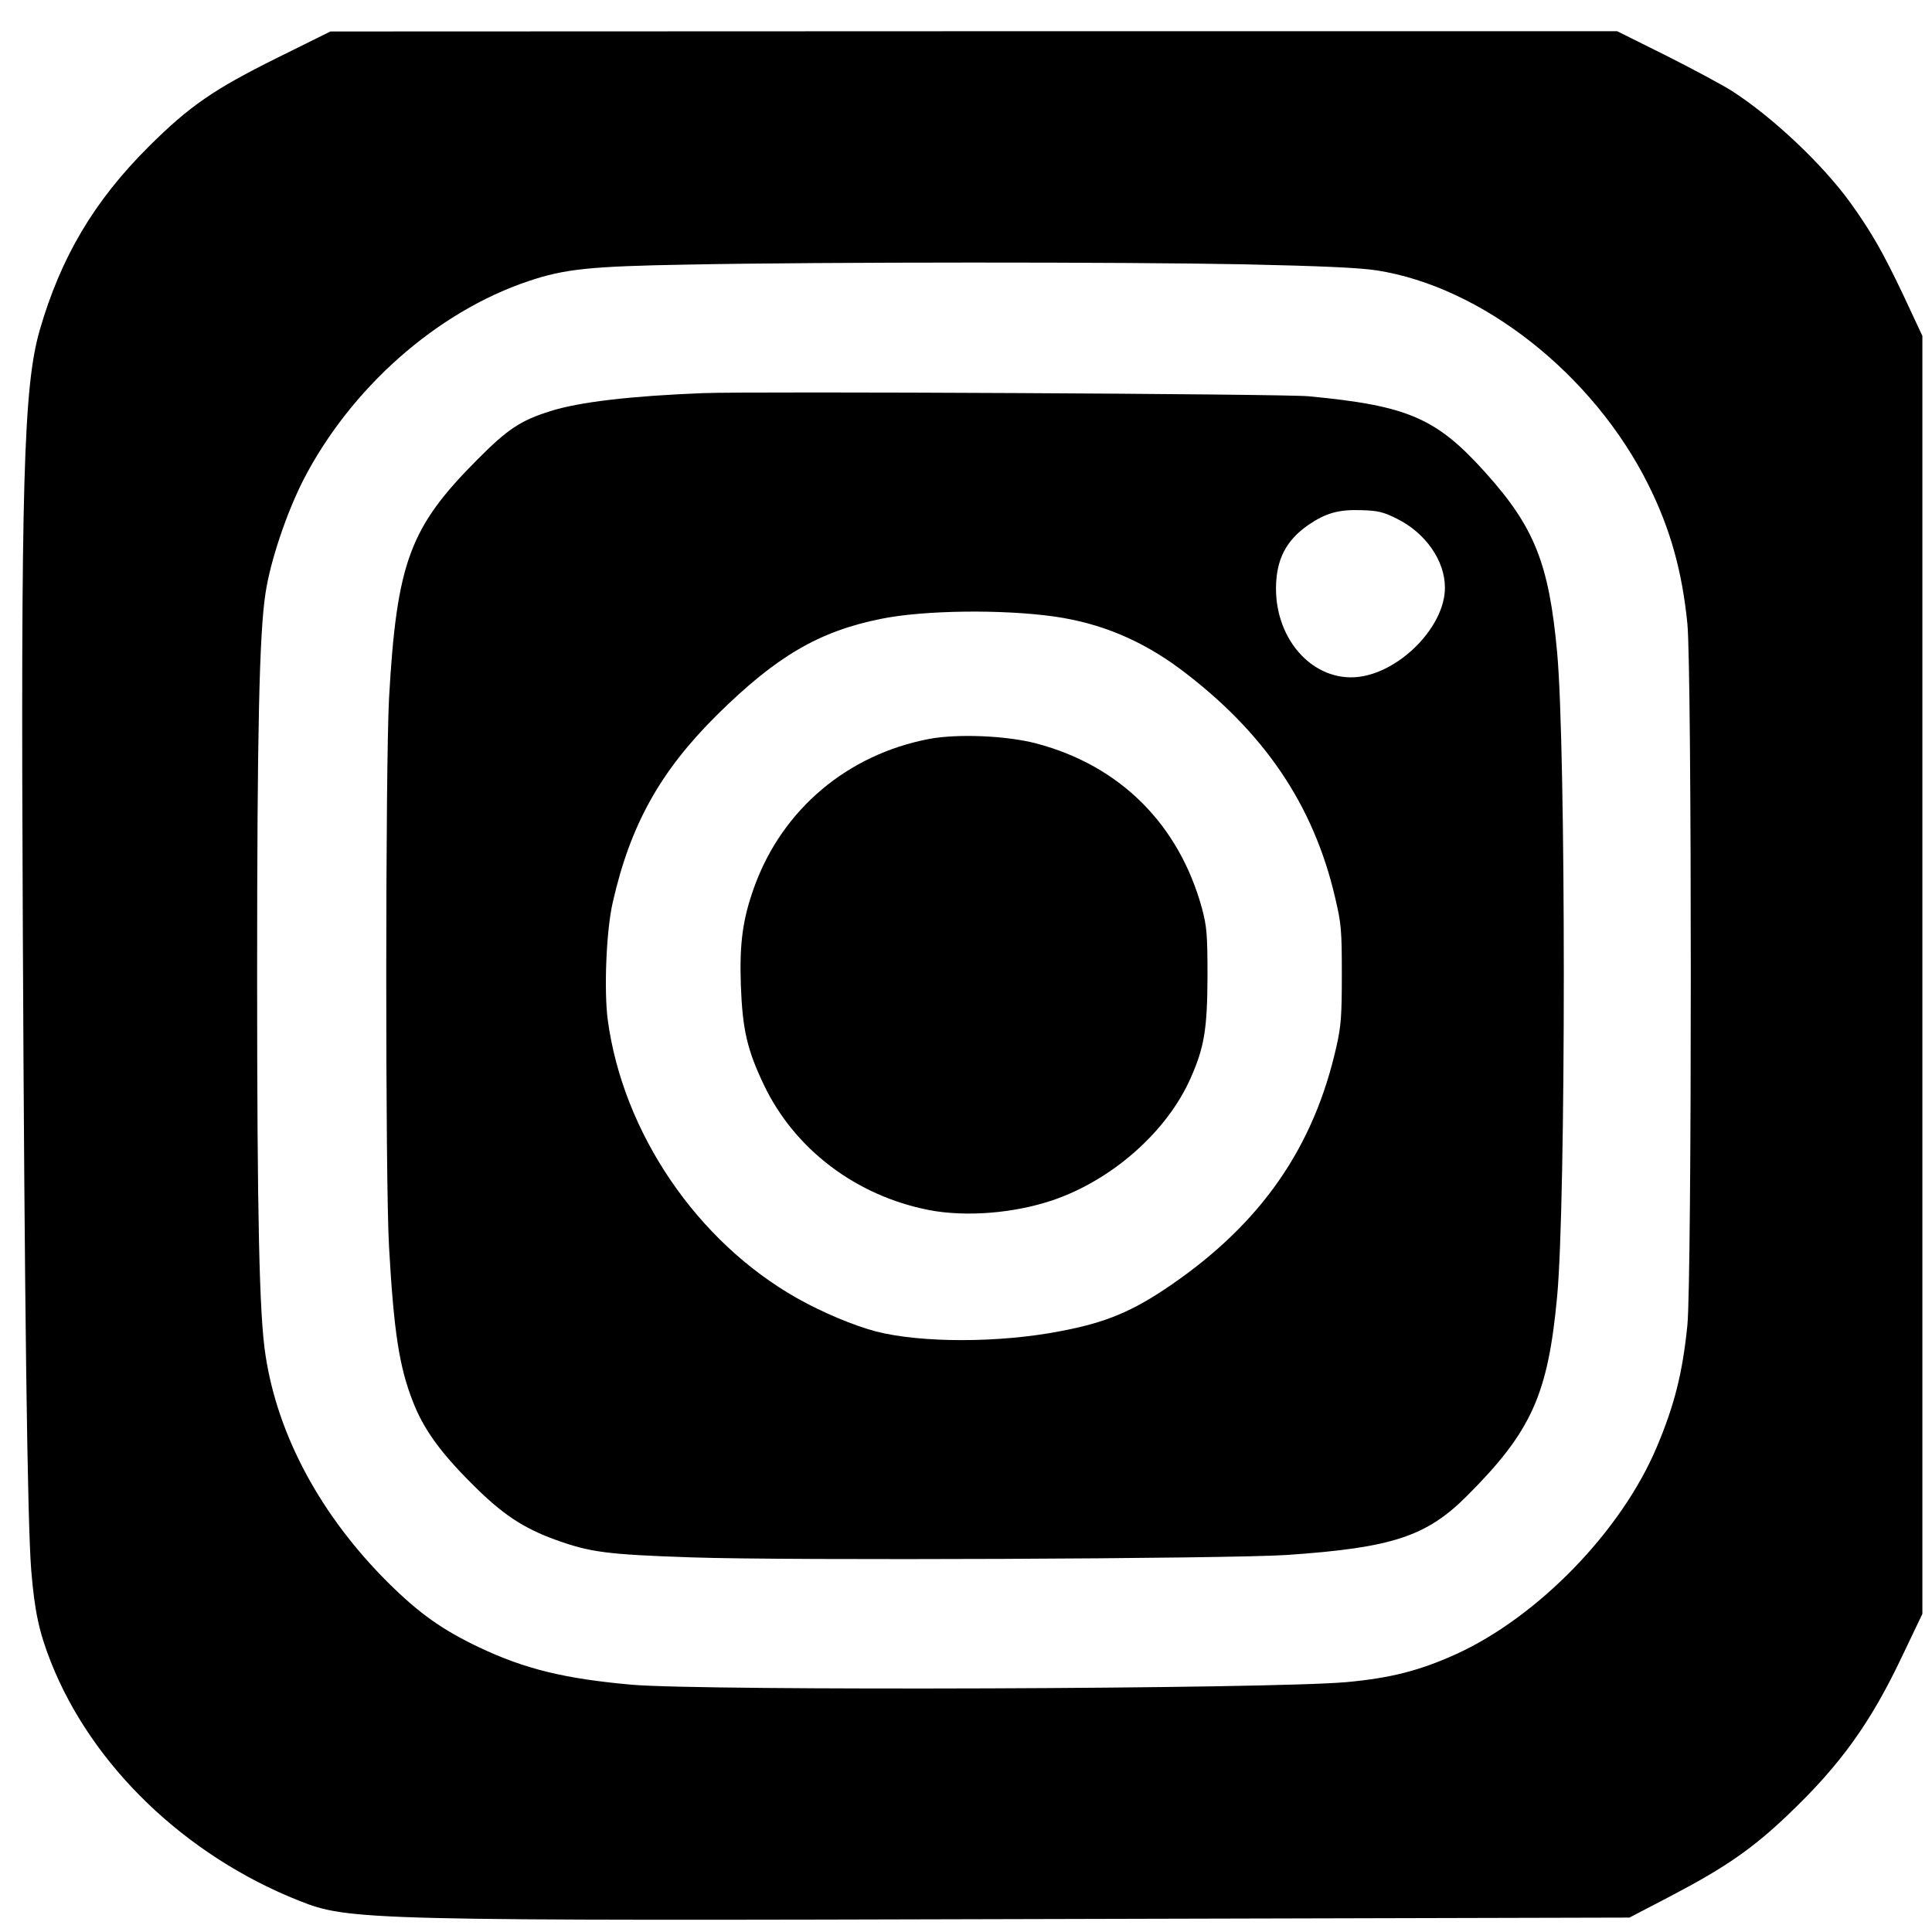 <?xml version="1.0" standalone="no"?>
<!DOCTYPE svg PUBLIC "-//W3C//DTD SVG 20010904//EN"
 "http://www.w3.org/TR/2001/REC-SVG-20010904/DTD/svg10.dtd">
<svg version="1.0" xmlns="http://www.w3.org/2000/svg"
 width="804pt" height="804pt" viewBox="0 0 804 804"
 preserveAspectRatio="xMidYMid meet">

<g transform="translate(0,804) scale(0.1,-0.1)"
fill="#000000" stroke="none">
<path d="M1155 7800 c-266 -132 -366 -201 -536 -370 -227 -226 -366 -460 -454
-765 -67 -234 -79 -634 -70 -2500 7 -1550 19 -2463 35 -2660 14 -171 33 -258
82 -382 171 -432 559 -805 1033 -993 207 -82 266 -84 3128 -76 l2408 6 182 95
c219 115 334 195 480 335 216 206 341 380 472 656 l85 178 0 2659 0 2659 -78
167 c-85 179 -132 262 -220 385 -115 160 -325 359 -497 469 -38 24 -161 90
-272 146 l-203 101 -2677 0 -2678 -1 -220 -109z m4025 -860 c318 -7 474 -14
548 -25 440 -68 903 -433 1132 -893 91 -183 140 -358 162 -577 19 -189 19
-2733 0 -2920 -20 -199 -54 -333 -127 -506 -147 -350 -494 -707 -836 -863
-153 -69 -272 -99 -454 -116 -316 -29 -2670 -37 -2975 -11 -280 25 -445 65
-637 156 -153 73 -248 140 -379 270 -278 277 -458 609 -509 945 -26 162 -35
579 -35 1585 0 1006 9 1421 35 1587 20 133 86 329 156 468 197 384 556 702
938 830 151 51 257 62 666 69 554 11 1810 11 2315 1z"/>
<path d="M2925 6404 c-303 -12 -515 -37 -635 -75 -124 -39 -178 -75 -305 -203
-280 -281 -334 -427 -366 -991 -15 -281 -16 -2007 0 -2285 20 -351 42 -497 99
-642 43 -112 112 -209 242 -339 128 -129 214 -187 355 -238 143 -51 210 -60
562 -72 397 -14 2241 -6 2478 10 439 30 581 77 750 246 268 268 337 421 375
830 37 396 37 2277 0 2680 -34 370 -94 521 -299 749 -204 227 -323 278 -736
317 -110 10 -2298 21 -2520 13z m2887 -522 c120 -59 201 -175 201 -287 1 -160
-184 -351 -360 -372 -185 -21 -344 150 -343 370 1 119 42 198 134 262 73 50
126 65 221 62 68 -2 91 -7 147 -35z m-1422 -408 c192 -28 359 -98 520 -217
349 -261 556 -565 646 -952 26 -110 28 -137 28 -320 0 -169 -3 -215 -22 -298
-94 -421 -313 -737 -691 -996 -159 -109 -269 -155 -460 -191 -254 -49 -576
-49 -765 -1 -94 25 -221 78 -328 138 -417 235 -726 689 -789 1160 -16 123 -6
372 21 488 73 322 197 545 434 780 247 244 424 348 684 400 178 36 505 40 722
9z"/>
<path d="M3867 4965 c-340 -65 -610 -292 -727 -613 -49 -135 -63 -235 -57
-412 7 -185 26 -268 96 -415 128 -268 384 -462 689 -521 153 -29 352 -13 512
41 248 84 477 286 575 509 57 128 69 205 70 421 0 179 -3 209 -23 285 -96 350
-341 594 -689 686 -125 33 -328 41 -446 19z"/>
</g>
</svg>
